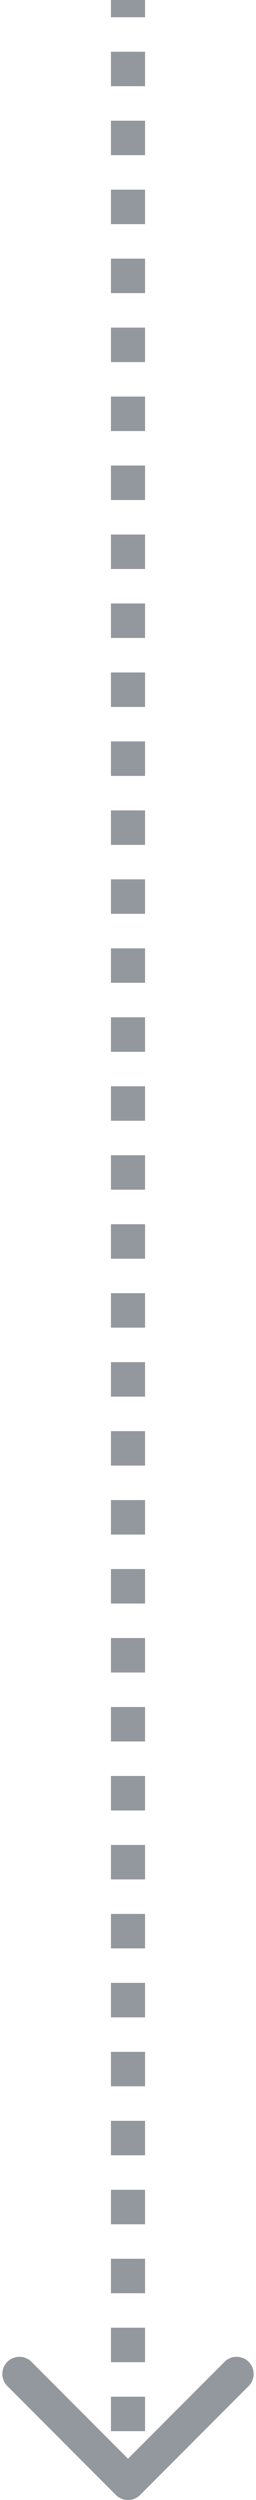 <svg width="30" height="292" viewBox="0 0 30 292" fill="none" xmlns="http://www.w3.org/2000/svg">
<path d="M14.293 290.707C14.683 291.098 15.317 291.098 15.707 290.707L22.071 284.343C22.462 283.953 22.462 283.319 22.071 282.929C21.68 282.538 21.047 282.538 20.657 282.929L15 288.586L9.343 282.929C8.953 282.538 8.319 282.538 7.929 282.929C7.538 283.319 7.538 283.953 7.929 284.343L14.293 290.707ZM14 0V2.014H16V0L14 0ZM14 6.042V10.069H16V6.042H14ZM14 14.097L14 18.125H16V14.097H14ZM14 22.153V26.181H16V22.153H14ZM14 30.208V34.236H16L16 30.208H14ZM14 38.264V42.292H16V38.264H14ZM14 46.319V50.347H16V46.319H14ZM14 54.375V58.403H16V54.375H14ZM14 62.431V66.458H16V62.431H14ZM14 70.486L14 74.514H16V70.486H14ZM14 78.542V82.57H16V78.542H14ZM14 86.597V90.625H16V86.597H14ZM14 94.653V98.681H16V94.653H14ZM14 102.708V106.736H16V102.708H14ZM14 110.764V114.792H16V110.764H14ZM14 118.819V122.847H16V118.819H14ZM14 126.875V130.903H16V126.875H14ZM14 134.931V138.958H16V134.931H14ZM14 142.986V147.014H16L16 142.986H14ZM14 151.042V155.069H16V151.042H14ZM14 159.097V163.125H16V159.097H14ZM14 167.153V171.181H16V167.153H14ZM14 175.208V179.236H16V175.208H14ZM14 183.264V187.292H16V183.264H14ZM14 191.319V195.347H16V191.319H14ZM14 199.375V203.403H16L16 199.375H14ZM14 207.43V211.458H16V207.43H14ZM14 215.486L14 219.514H16V215.486H14ZM14 223.542V227.569H16V223.542H14ZM14 231.597V235.625H16V231.597H14ZM14 239.653V243.68H16V239.653H14ZM14 247.708V251.736H16V247.708H14ZM14 255.764V259.791H16V255.764H14ZM14 263.819V267.847H16V263.819H14ZM14 271.875L14 275.903H16V271.875H14ZM14 279.93V283.958H16V279.93H14ZM14 287.986V290H16V287.986H14ZM13.586 291.414C14.367 292.195 15.633 292.195 16.414 291.414L29.142 278.686C29.923 277.905 29.923 276.639 29.142 275.858C28.361 275.077 27.095 275.077 26.314 275.858L15 287.172L3.686 275.858C2.905 275.077 1.639 275.077 0.858 275.858C0.077 276.639 0.077 277.905 0.858 278.686L13.586 291.414ZM13 0V2.014H17V0L13 0ZM13 6.042V10.069H17V6.042H13ZM13 14.097L13 18.125H17V14.097H13ZM13 22.153V26.181H17V22.153H13ZM13 30.208V34.236H17L17 30.208H13ZM13 38.264L13 42.292H17V38.264H13ZM13 46.319V50.347H17V46.319H13ZM13 54.375V58.403H17V54.375H13ZM13 62.431V66.458H17V62.431H13ZM13 70.486L13 74.514H17V70.486H13ZM13 78.542V82.57H17V78.542H13ZM13 86.597V90.625H17V86.597H13ZM13 94.653V98.681H17V94.653H13ZM13 102.708V106.736H17V102.708H13ZM13 110.764V114.792H17V110.764H13ZM13 118.819V122.847H17V118.819H13ZM13 126.875V130.903H17V126.875H13ZM13 134.931V138.958H17V134.931H13ZM13 142.986V147.014H17V142.986H13ZM13 151.042V155.069H17V151.042H13ZM13 159.097V163.125H17V159.097H13ZM13 167.153V171.181H17V167.153H13ZM13 175.208V179.236H17V175.208H13ZM13 183.264V187.292H17V183.264H13ZM13 191.319V195.347H17V191.319H13ZM13 199.375V203.403H17L17 199.375H13ZM13 207.43V211.458H17V207.43H13ZM13 215.486L13 219.514H17V215.486H13ZM13 223.542V227.569H17V223.542H13ZM13 231.597V235.625H17V231.597H13ZM13 239.653V243.68H17V239.653H13ZM13 247.708L13 251.736H17V247.708H13ZM13 255.764V259.791H17V255.764H13ZM13 263.819V267.847H17L17 263.819H13ZM13 271.875L13 275.903H17V271.875H13ZM13 279.93V283.958H17V279.93H13ZM13 287.986V290H17V287.986H13Z" fill="#1B2531" fill-opacity="0.47"/>
</svg>
